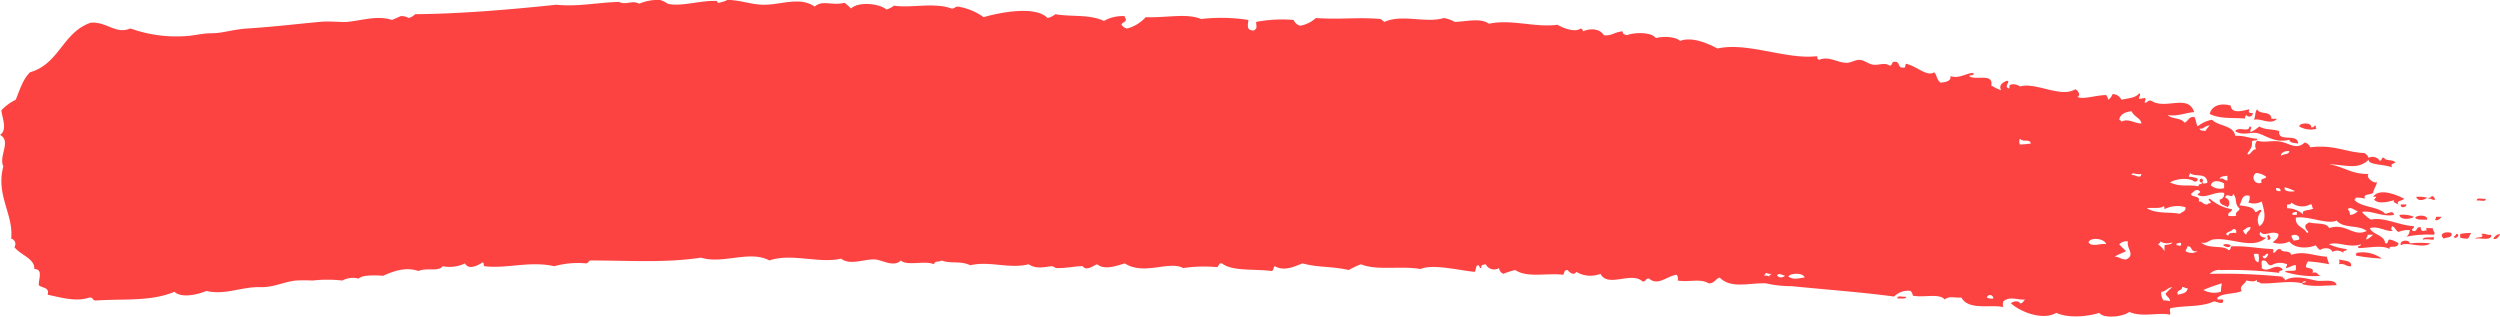 <svg xmlns="http://www.w3.org/2000/svg" width="387.03" height="49.031" viewBox="0 0 387.03 49.031">
  <defs>
    <style>
      .cls-1 {
        fill: #fc4341;
        fill-rule: evenodd;
      }
    </style>
  </defs>
  <path class="cls-1" d="M1486.4,400.918c0.43,0.921,2.14.134,2.22,1.478h0.85c-0.97,1.038-2.53-.168-3.58.152C1486.16,402.094,1486.05,401.3,1486.4,400.918Zm8.37,2.8a0.5,0.5,0,0,0,.55-0.286c0.39-.065-0.12.674,0.51,0.437a3.542,3.542,0,0,1-2.92-.3C1492.98,402.967,1494.93,402.916,1494.77,403.72Zm-11.76.588c0.46-.788,2.14.3,2.22-0.739,0.58,0.133,0,.371.16,0.89a6.424,6.424,0,0,0,1.36-.89c0.7,0.557,2.18.388,3.08,0.739-0.28,1.828,2.84.2,2.92,1.914-0.59-.1-1.29-0.069-1.36-0.588-2.3.6-3.75-.773-4.99-1.024C1485.43,404.394,1484.14,405.064,1483.01,404.308Zm26.14,10.456c-0.27.42-1.32,0.237-.86,0.891-0.42-.169-1.16-0.5-0.5-0.74-0.94.32-2.61,0.757-3.27,0-0.08-.116.85-0.57-0.16-0.436C1505.33,412.953,1508.33,414.311,1509.15,414.764Zm4.25-.436a0.644,0.644,0,0,1,.54.587c-0.54.1-.5-0.251-1.05-0.151C1512.93,414.479,1513.48,414.664,1513.4,414.328Zm-2.38.151a4.862,4.862,0,0,1,1.71.134C1512.19,415,1511.29,415.218,1511.02,414.479Zm10.76,0.285c0.11,0.588-.94.168-1.37,0.3C1520.34,414.479,1521.34,414.881,1521.78,414.764Zm-13.13.891h0.85C1509.54,416.16,1508.49,416.277,1508.65,415.655Zm2.02,1.914c-0.43.4-2.22,0.519-2.22-.3A4.336,4.336,0,0,1,1510.67,417.569Zm2.06,0.437c-0.73,0-1.59.082-1.86-.3C1511.14,417.25,1512.85,417.232,1512.73,418.006Zm1.37-.437h0.86c-0.2.3-.7,0.7-1.02,0.437A0.721,0.721,0,0,0,1514.1,417.569Zm2.38,2.5c0.23,0.822-.78.605-1.17,0.873C1514.45,420.254,1515.46,419.749,1516.48,420.068Zm3.07,0c-0.31.454-.19,0.388-0.5,0.873a3.3,3.3,0,0,1-1.21-.151v-0.57A7.956,7.956,0,0,1,1519.55,420.068Zm-2.37.152c0.82-.018,0,0.972-0.35.436C1516.94,420.505,1517.22,420.505,1517.18,420.22Zm3.93,0c0.71-.117.86,0.219,1.52,0.133,0.12,0.973-1.48.471-2.37,0.588C1519.9,420.656,1521.85,420.941,1521.11,420.22Zm2.89,0c-0.12.419-.63,0.989-1.02,0.721A1.375,1.375,0,0,1,1524,420.22Zm-35.89.133c0.32,0.086.66,0.942-.16,0.739C1488.27,420.841,1487.76,420.673,1488.11,420.353Zm25.64,0.3v0.436c-0.47.083-.7-0.133-1.72,0C1512.15,420.539,1513.32,420.907,1513.75,420.656Zm-0.51,1.024c-1.17.891-3.66-.336-4.59,0.3-0.32-.839,1.36-0.942,1.36-0.3A15.849,15.849,0,0,1,1513.24,421.68Zm-32.1.3c0.08-.32,1.01-0.151,1.17,0C1482.15,422.536,1481.41,422.134,1481.14,421.983Zm24.58,2.062a33.318,33.318,0,0,1-3.93-.45c-0.2-.185-0.04-0.22,0-0.437A5.068,5.068,0,0,1,1505.72,424.045Zm-6.66.134c0.98,0.2,2.06.2,1.87,1.042-0.82.086-.89-0.5-1.87-0.3A0.8,0.8,0,0,0,1499.06,424.179Zm-66.98,5.741c-0.03.471-.85,0.254-1.36,0.3C1430.6,429.635,1431.66,430.054,1432.08,429.92Zm4.29-34.725c0.43,0.268.39,1.141,1.01,1.612,0.24-.051,1.8-0.086,1.52-1.024,1.44,0.5,2.65-.588,3.59-0.454,0.15,0.488-.55.216-0.66,0.454,0.85,0.77,3.77-.571,3.42,1.461a7.824,7.824,0,0,0,1.52.735c-0.35-.687.04-1.124,0.86-1.457,0.78-.052-0.59.973,0.35,1.172,0.23-.1-0.15-0.45.31-0.6a1.75,1.75,0,0,1,1.4.3c2.42-.722,6.35,1.828,8.54.433,0.46,0.151.93,0.976,0.35,1.176,0.86,0.453,2.73-.234,4.44-0.286a2.1,2.1,0,0,1,.35.739,2,2,0,0,0,.66-0.89,1.563,1.563,0,0,1,1.37.89c1.01-.251,2.29-0.285,2.73-1.024,0.38,0.3-.08.4,0,0.873a2.846,2.846,0,0,0,.85-0.151c0.31,0.285.04,0.371,0,.739,0.55,0.069.39-.454,1.05-0.285,2.19,1.443,5.69-1.124,6.63,1.763-1.09.034-2.69,0.722-4.09,0.437,0.54,0.67,2.14.4,2.57,1.189,0.62-.2.62-0.956,1.52-0.887,0.31,0.4.27,1.055,0.54,1.458a4.811,4.811,0,0,1,2.22-1.021c0.98,1.021,3.36.838,3.59,2.5,1.4-.1,2.18.385,3.39,0.436,0.03,0.506-.47.069-0.82,0.454,0.16,0.99-.43,1.292-0.7,1.915,0.47,0.316.7-.774,1.36-0.739a1.167,1.167,0,0,1,.16-1.327c1.24,0.367,2.22-.1,3.62.151,1.44,0.268,2.46,1.327,3.74.134a1.158,1.158,0,0,1,.86.739c3.74-.454,5.45.77,8.38,0.89a1.39,1.39,0,0,1,.66.736,1.332,1.332,0,0,1,1.71.437c0.47,0.051.16-.571,0.7-0.437,0.2,0.557,1.48.2,1.72,0.739-0.24.2-.78,0.134-0.51,0.739-1.28-.5-3.66-0.35-3.62-1.176-1.72,1.681-3.78.7-6.12,0.722,2.26,0.3,3.43,1.544,6.12,1.478-0.59.571,1.13,1.695,1.21,1.176,0.23,0.351-.47,1.158-0.51,1.76-0.47.32-1.72,0.169-1.21,0.89a4.681,4.681,0,0,0-1.52-.151,0.221,0.221,0,0,1-.19.3c1.01,1.245,3.74,1.008,4.79,2.2,0.54-.085,1.25-0.588,1.36.152-1.67.419-3.66-.774-4.95-0.437a5.232,5.232,0,0,0,1.37,1.176c2.1-.437,4.24.873,6.66,1.021,0.08,0.471-.58.388-0.15,0.739,0.77,0.151.42-.688,1.2-0.588,0.04,0.285.04,0.639,0.51,0.588,0.43-.251.54,0.22,0.31-0.437h1.05c0,0.437.51,0.739,0.16,1.024a16.2,16.2,0,0,0-4.25.3,1.165,1.165,0,0,0,.51-1.024,4.065,4.065,0,0,0-1.72.285c-0.46-.182-0.5-0.753-1.01-0.89-0.11.388-.23,0.522,0.16,0.739-1.13.134-2.26-.822-3.59-0.437,0.47,1.076,2.22,1.007,2.38,2.351,0.58,0.117.27-.536,0.7-0.588a3.582,3.582,0,0,1,1.36.588c-0.15.973-1.63,0.152-1.36,0.891-1.13-.657-3.08-0.2-4.79-0.152-0.47-.371.31-0.2,0.35-0.587-1.83.636-3.62-.506-4.95,0a9.063,9.063,0,0,0,2.73.739c0.04,0.385-.67.116-0.51,0.587a1.529,1.529,0,0,0-1.71-.151c-0.24-.722-1.41-0.674-1.91-0.285a2.628,2.628,0,0,1-.66-0.739c-1.25.519-3.24,0.553-4.09-.588a3.25,3.25,0,0,1-2.58.134c0.31-.268,1.02-0.722.86-1.309-1.09-.588-2.18.536-2.73-0.3-0.43.454,0.24,0.924,0.86,0.873-2.06,1.963-5.53-.117-8.22.3-0.63.1-1.01,0.74-1.87,0.437,1.13,1.107,3.51.368,4.24,1.193,0.51,0.048.2-.554,0.55-0.588,2.65-.034,3.9.334,6.31,0.437,0.31,0.3-.11.285,0.16,0.587,0.43-.133.39-0.656,1.05-0.587,0.27,0.636,1.37.065,1.68,0.89,1.98-.674,3.46.182,5.49,0.285,0.12,0.519.16,0.519,0.35,1.172a24.91,24.91,0,0,0-3.27-.436,1.586,1.586,0,0,0-.31.873c0.35,0.285,1.32.034,1.01,0.89,0.97-.268.7,0.571,1.52,0.454a15.266,15.266,0,0,1-5.81-.605c0.31-.32,1.33-0.017,1.72-0.285V425.07c-0.2-.169-1.05.371-1.52,0.436-0.04-.251.19-0.3,0.15-0.588a2.612,2.612,0,0,0-2.41.152c-0.78.051-.51-0.822-1.36-0.739-0.35.12-.04,0.825-0.16,1.175,1.09,0.839,2.1-.921,3.23.152,0.08,0.384-.66.116-0.5,0.587a62.668,62.668,0,0,0-9.04-.436,2,2,0,0,0-1.72.588,91.119,91.119,0,0,1,11.26.436c0,0.3.47,0.186,0.35,0.6,1.33-.89,3.43-0.32,4.8,0,1.05,0.216,3-.371,3.23.722-1.48,0-3.51.316-5.3-.151-0.04-.337.51-0.152,0.55-0.437-0.36-.051-0.55.035-0.55,0.3-2.02-.489-4.44.1-6.47,0-0.07-.286-0.78-0.018-0.54-0.588-0.35.436-1.05,0.251-1.68,0.151-0.19.605-1.17,0.856-.7,1.612-1.05.519-2.96,0.3-3.74,1.021-0.27.622,0.86,0.034,0.86,0.454,0.08,0.722-.94.22-1.4,0.134-1.95.907-4.29,0.605-6.67,1.041-0.35.069-.04,0.722-0.15,1.025-1.72-.4-4.41.453-6.31-0.437-0.94.805-4.06,1.073-4.64,0.151-1.72.554-4.72,0.891-6.66,0-2.15,1.259-5.65-.2-7.02-1.477,0.27-.32,1.21-0.471,1.4,0,0.55,0.034.47-.454,0.86-0.589-1.13.152-2.41-.587-3.43,0.286a1.186,1.186,0,0,0,0,.89c-1.91-.454-5.41.571-6.5-1.478-1.17.069-1.88-.285-2.57,0.3-0.94-1.006-3.08-.25-4.95-0.587a1.226,1.226,0,0,0-.36-0.736,2.946,2.946,0,0,0-2.53.87c-5.14-.688-10.75-1.09-15.89-1.609a17.262,17.262,0,0,1-3.94-.436c-2.69-.1-5.41.886-7.17-0.891-0.7.186-.78,0.908-1.71,0.891-1.33-.808-3.04-0.134-4.8-0.437a1.074,1.074,0,0,0-.15-0.89c-1.44.134-2.88,1.811-4.29,0.588-0.58-.086-0.42.518-1.01,0.436-1.75-1.578-5.38,1.042-6.51-1.175a4.211,4.211,0,0,1-3.73-.3c-0.44.688-1.1,0.017-1.37-.285-0.59-.035-0.43.519-0.7,0.739-2.42-.32-5.61.519-7.37-0.739a10.553,10.553,0,0,0-1.86.588,1.089,1.089,0,0,1-.67-0.891,1.453,1.453,0,0,1-2.06-.588c-0.39.052-.82,0.1-0.67,0.588-0.42.052-.19-0.419-0.54-0.436-0.43.117-.23,0.773-0.51,1.024-2.14-.185-6.54-1.292-8.37-0.436-2.93-.537-6.78.285-9.24-0.74a13.753,13.753,0,0,0-1.87.891c-2.92-.636-4.56-0.337-7.17-1.025-1.24.471-2.8,1.275-4.28,0.437-0.28.134-.12,0.673-0.51,0.739-2.61-.351-6.12.082-7.67-1.176-0.63-.117-0.39.554-0.86,0.571a21.893,21.893,0,0,0-5.14.151c-2.19-1.189-6.08,1.193-9.05-.722-1.55.471-3.19,1.025-4.28,0.134-0.51.152-1.68,1.141-2.22,0.3-1.13-.034-2.5.337-4.09,0.285-0.16,0-.55-0.3-0.66-0.285-1.02.052-2.34,0.553-3.63-.3-3.04.757-6.04-.553-9.04,0.152-1.63-.753-2.92-0.169-4.44-0.739-0.59.354-.94-0.049-1.21,0.587-1.32-.636-4.17.32-5.1-0.587-1.09,1.075-2.73-.014-3.94-0.152-1.55-.148-3.93.994-5.3-0.134-3.35.808-7.75-.9-11.1,0.286-3.08-1.644-7.21.622-10.6-.437-5.41.825-10.79,0.454-16.91,0.437-0.54-.066-0.47.4-0.85,0.453a13.69,13.69,0,0,0-4.95.437c-3.78-.856-7.33.419-10.8,0-0.23-.1,0-0.571-0.31-0.588-0.7.454-2.14,1.244-2.72,0.151a5.453,5.453,0,0,1-3.43.437c-0.74.907-2.42,0.168-3.78,0.739-2.03-.687-3.9.052-5.46,0.739-1.17-.086-3.27-0.151-3.77.437a3.485,3.485,0,0,0-2.54.3,21.066,21.066,0,0,0-4.63,0,24.852,24.852,0,0,0-2.54,0c-1.83.182-3.43,1.072-5.49,1.025-2.96-.087-5.46,1.275-8.38.587-1.29.537-3.82,1.173-4.95,0.134-3.7,1.527-7.71,1.056-12.11,1.341-0.63.069-.43-0.536-1.06-0.454-2.06.722-4.59-.048-6.47-0.436,0.36-1.19-.89-1.007-1.36-1.475-0.08-.89.74-2.485-0.7-2.5,0.12-1.6-2.18-2.2-3.08-3.39a0.867,0.867,0,0,0-.5-1.327c0.39-3.76-2.42-6.73-1.21-11.178-0.78-1.561,1.29-3.912-.51-4.868,1.17-.821.35-2.5,0.2-3.808a7.482,7.482,0,0,1,2.22-1.63c0.62-1.491,1.09-3.155,2.22-4.262,4.56-1.31,5.02-6.16,9.39-7.673,2.49-.2,3.86,1.863,6.15.891a21.076,21.076,0,0,0,8.69,1.175c1.29-.082,2.42-0.436,3.94-0.436,1.63,0,3.31-.6,5.49-0.739,3.66-.217,7.6-0.688,11.26-1.024,1.6-.152,3.2.1,4.29,0,2.34-.252,4.56-1.021,6.82-0.3,0.46-.182.89-0.385,1.36-0.585a2.059,2.059,0,0,1,1.21.286,1.951,1.951,0,0,0,1.01-.588c7.29-.051,15.27-0.773,21.86-1.461,3.43,0.337,6.35-.354,9.74-0.436,0.97,0.553,2.1-.337,3.08.285a7.349,7.349,0,0,1,3.27-.588,4.45,4.45,0,0,1,1.17.588c1.99,0.488,5.03-.519,7.36-0.437,0.39-.082.24,0.286,0.51,0.286a5.063,5.063,0,0,0,1.36-.437c1.99,0,3.55.688,5.5,0.739,2.73,0.052,5.69-1.327,8.02.286,1.17-1.077,2.69-.1,4.6-0.588a5.833,5.833,0,0,1,1.01.89c1.21-1.124,4.33-.791,5.5.151a3.836,3.836,0,0,0,1.17-.6c2.53,0.42,6.23-.553,8.92.454,0.47,0.034.5-.337,1.01-0.3a9.314,9.314,0,0,1,3.94,1.629c2.41-.708,8.02-1.832,9.89.134a3,3,0,0,0,1.21-.588c2.61,0.437,5.26-.017,7.52,1.038a5.745,5.745,0,0,1,3.23-.736c-0.04.269,0.2,0.317,0.16,0.585-0.04.406-.62,0.354-0.66,0.739a1.3,1.3,0,0,0,.86.588,5.964,5.964,0,0,0,2.88-1.76c3.16,0.134,6.31-.657,8.57.285a27.247,27.247,0,0,1,7.33.148c-0.08.842-.36,1.646,0.85,1.629,0.59-.385.35-0.553,0.35-1.326a21.22,21.22,0,0,1,5.81-.3,1.458,1.458,0,0,0,1.01.89,4.873,4.873,0,0,0,2.42-1.189c4.01,0.268,6.43-.168,10.05.151,0.2,0.148.35,0.3,0.55,0.451,2.8-1.259,6.35.237,9.19-.6a4.706,4.706,0,0,1,1.72.6c1.98-.083,4.01-0.654,5.29.285,3.36-.77,7.25.639,10.6,0.151,0.74,0.454,2.69,1.262,3.59.588a0.411,0.411,0,0,1,.35.436c1.17-.519,2.65-0.419,3.23.588,1.21,0.169,1.64-.488,2.92-0.588,0.08,0.42.08,0.42,0.67,0.588,1.24-.471,3.82-0.488,4.48.454,1.2-.337,3.11-0.2,3.74.436,1.94-.721,4.4.454,5.8,1.176,4.68-1.041,10.56,1.743,15.39,1.19,0.2,0.336-.12.319,0.35,0.57,1.44-.653,2.85.454,4.25,0.454,0.7,0,1.32-.485,2.07-0.454,0.62,0.051,1.32.639,2.02,0.739,0.94,0.134,1.79-.4,2.57.151,0.51-.017.23-0.687,0.86-0.587,0.78-.017.35,0.972,1.21,0.89,0.54,0.117.23-.488,0.5-0.588C1433.76,394.288,1435.32,395.917,1436.37,395.2Zm28.68,7.353a0.5,0.5,0,0,1,.35.3c1.05-.554,1.83.2,3.08,0.285-0.04-.822-1.14-1.021-1.52-1.911C1465.94,401.355,1465.2,401.674,1465.05,402.548Zm12.46,1.323c-0.04.454,0.59,0.3,0.86,0.437a4.4,4.4,0,0,1,.7-0.874C1478.37,403.4,1477.94,404.139,1477.51,403.871Zm-27.82,2.5a10.678,10.678,0,0,0,1.68-.152c-0.19-.79-1.17-0.117-1.68-0.739A0.938,0.938,0,0,0,1449.69,406.374Zm40.49,1.763c0.27-.354,1.17-0.151,1.21-0.722C1490.6,407.264,1489.87,407.865,1490.18,408.137Zm-23.22,2.952c0.62-.068,1.4.757,1.52-0.151C1467.77,411.124,1467.03,410.553,1466.96,411.089Zm11.1,1.327a1.1,1.1,0,0,0,.66-0.151c-0.23-1.681-1.83-.722-2.73-1.478,0.04,0.285-.19.337-0.15,0.588a3.374,3.374,0,0,1,1.36.3,0.405,0.405,0,0,1-.54.437c-0.74-.64-2.88-0.454-3.74.151,1.71,0.753,2.57.268,4.44,0.588-0.16-.471.58-0.2,0.5-0.588a0.3,0.3,0,1,1,0-.588C1478.26,411.98,1477.71,412.148,1478.06,412.416Zm9.04-.151c-0.31-.756.62-0.453,0.7-0.89a2.933,2.933,0,0,0-1.56-.588A0.86,0.86,0,0,0,1487.1,412.265Zm-6.51-.588c0.74-.168.67,0.3,1.21,0.286v-0.739C1481.06,411.306,1480.71,411.324,1480.59,411.677Zm-1.36,1.025a2.247,2.247,0,0,0,2.06.436v-0.722C1480.59,411.98,1479.46,411.777,1479.23,412.7Zm13.01,0.887a7.464,7.464,0,0,0-1.56-.585C1490.41,413.791,1492.05,413.675,1492.24,413.589Zm-2.22,0c0.04-.385-0.23-0.485-0.7-0.451C1489.28,413.54,1489.55,413.623,1490.02,413.589Zm-7.52,2.805c0.04,0.536-.7.367-0.55,1.024a3.746,3.746,0,0,0,1.21,0c-0.23-.739.55-0.622,0.51-1.176-0.86-.622-0.27-1.578-1.01-2.217-0.04.925-.98-0.367-1.21,0.588a0.851,0.851,0,0,1,.35,1.478c-0.31-.354-1.21-0.22-1.21-1.176a0.871,0.871,0,0,0,.7-1.041c-1.4-.3-2.96.993-4.09,0.3,0-.3.47-0.182,0.31-0.587-0.62-.468-0.97.219-1.36,0.436,0.15,0.622,1.52.186,1.21,1.176,0.66-.034.62,0.536,1.36,0.454a0.278,0.278,0,0,1,.35-0.152c0.55-.268-0.58-0.5,0-0.739A7,7,0,0,0,1482.5,416.394Zm1.17-.605c1.01,0.185,2.18.2,2.42,1.041,0.42,0.1.7-.656,1.01-0.151a1.927,1.927,0,0,0-.35,2.348c1.24-.753.74-2.517,0.35-3.826a2.45,2.45,0,0,1-2.07.151,1.359,1.359,0,0,0,.2-1.024C1483.98,413.994,1484.06,415.184,1483.67,415.789Zm7.36-.134v0.587a3.809,3.809,0,0,1,2.57,1.025c-0.62-.89,1.1-0.588,1.52-1.025-0.35-.051-0.04-0.656-0.5-0.587a2.629,2.629,0,0,1-2.92-.3C1491.66,415.62,1491.42,415.689,1491.03,415.655Zm-21.7.587c1.48,0.939,3.63.537,5.11,0.873,0.31-.336.97-0.354,0.86-1.024a4.367,4.367,0,0,0-3.24.3c-0.04-.186.04-0.437-0.16-0.454C1471.51,416.359,1469.96,416.091,1469.33,416.242Zm31.44,1.025a1.533,1.533,0,0,0,1.21-.588c-0.5-.017-1.01-0.791-1.56-0.285A1.168,1.168,0,0,1,1500.77,417.267Zm-8.88-.286c-0.19.437,0.39,0.251,0.66,0.286V416.83A1.013,1.013,0,0,0,1491.89,416.981Zm2.22,3.087c0.74-.082-0.62-0.553-0.15-1.327,0.23-.031.27-0.251,0.5-0.3,1.02,0.3,2.73-.017,3.08.887,2.57-.9,3.78,1.461,5.81.437-1.25-1.008-3.59-.317-4.64-1.609-1.48.67-4.32-.756-6.31-0.454C1492.24,419.113,1493.68,419.147,1494.11,420.068Zm-9.89-.436a1.1,1.1,0,0,0,.5.721c0.04-.518.63-0.6,0.67-1.175C1484.72,419.1,1484.68,419.549,1484.22,419.632Zm-2.27.873c0-.5.67-0.437,1.21-0.437,0.04-.385-0.04-0.636-0.5-0.588C1482.54,419.882,1480.94,420.02,1481.95,420.505Zm9.75,0a2.06,2.06,0,0,0,.35.739,3.084,3.084,0,0,0,.86-0.152C1493.06,420.422,1492.2,420.168,1491.7,420.505Zm11.65,0.587a4.191,4.191,0,0,0,1.01-.739h-0.86C1503.58,420.708,1503.19,420.673,1503.35,421.092Zm-43.06.437c0.55,0.822,1.95.069,2.73,0.3C1462.86,420.941,1460.6,420.622,1460.29,421.529Zm4.76,0.3a14.741,14.741,0,0,0,1.05,1.041c-0.51.351-1.25,0.5-1.72,0.873,0.71,0.031.94,0.45,1.72,0.433,1.55-.67,0-1.76.31-2.784A1.469,1.469,0,0,0,1465.05,421.832Zm6,0a3.857,3.857,0,0,1,1.01,1.041v-0.89c0.39-.168,1.09-0.035,1.21-0.454a2.211,2.211,0,0,1-1.87-.134C1471.44,421.68,1471.16,421.68,1471.05,421.832Zm2.88-.152v0.3c0.47-.017.35,0.233,0.7,0v-0.3C1474.28,421.447,1474.4,421.7,1473.93,421.68Zm1.37,1.193a1.675,1.675,0,0,0,1.9,0c-1.17.3-.74-0.756-1.56-0.739A8,8,0,0,1,1475.3,422.873Zm11.29,1.76a2.47,2.47,0,0,0,0-1.323h-0.7C1486.05,424.149,1486.01,424.365,1486.59,424.633Zm0.67-1.038c0.11,0.887.85,0.165,0.85-.285C1487.6,423.189,1487.8,423.712,1487.26,423.6Zm-77.23,3.1a1.3,1.3,0,0,1,.86.134c-0.04-.285.23-0.285,0.35-0.436a1.2,1.2,0,0,1-.86-0.152A2.612,2.612,0,0,1,1410.03,426.7Zm2.07,0a0.814,0.814,0,0,0,1.2,0C1412.92,426.6,1412.21,426.146,1412.1,426.7Zm1.71,0.134c0.9,0.553,1.44.268,2.53,0.151C1416.19,426.194,1414.12,426.228,1413.81,426.833Zm64.25,2.066a3.492,3.492,0,0,0,2.73.285,9.163,9.163,0,0,1,.15-1.309A25.7,25.7,0,0,0,1478.06,428.9Zm-6.51.285a2.074,2.074,0,0,0,.35,1.341,3.077,3.077,0,0,1,1.02.134c0-.571-0.55-0.7-0.7-1.176a9.247,9.247,0,0,1,1.05-1.02C1472.49,428.528,1472.33,429.116,1471.55,429.184Zm2.58,0.451c0.73-.152,1.48-0.286,1.51-1.021-0.46.117-.42-0.22-0.85-0.151C1474.82,429.081,1473.81,428.8,1474.13,429.635Zm-29.58.436a1.671,1.671,0,0,0,1.01.152A0.512,0.512,0,0,0,1444.55,430.071Zm37.76-29.723c0.11,1.375,1.91.8,2.92,0.57-0.2.42-.2,0.636,0.51,0.605a0.553,0.553,0,0,1-1.02.286c-0.08.1-.43,0.57,0,0.587-1.71-.22-4.01.117-5.65-0.739C1479.3,400.465,1480.63,399.859,1482.31,400.348Z" transform="translate(-1136.97 -384)"/>
</svg>
